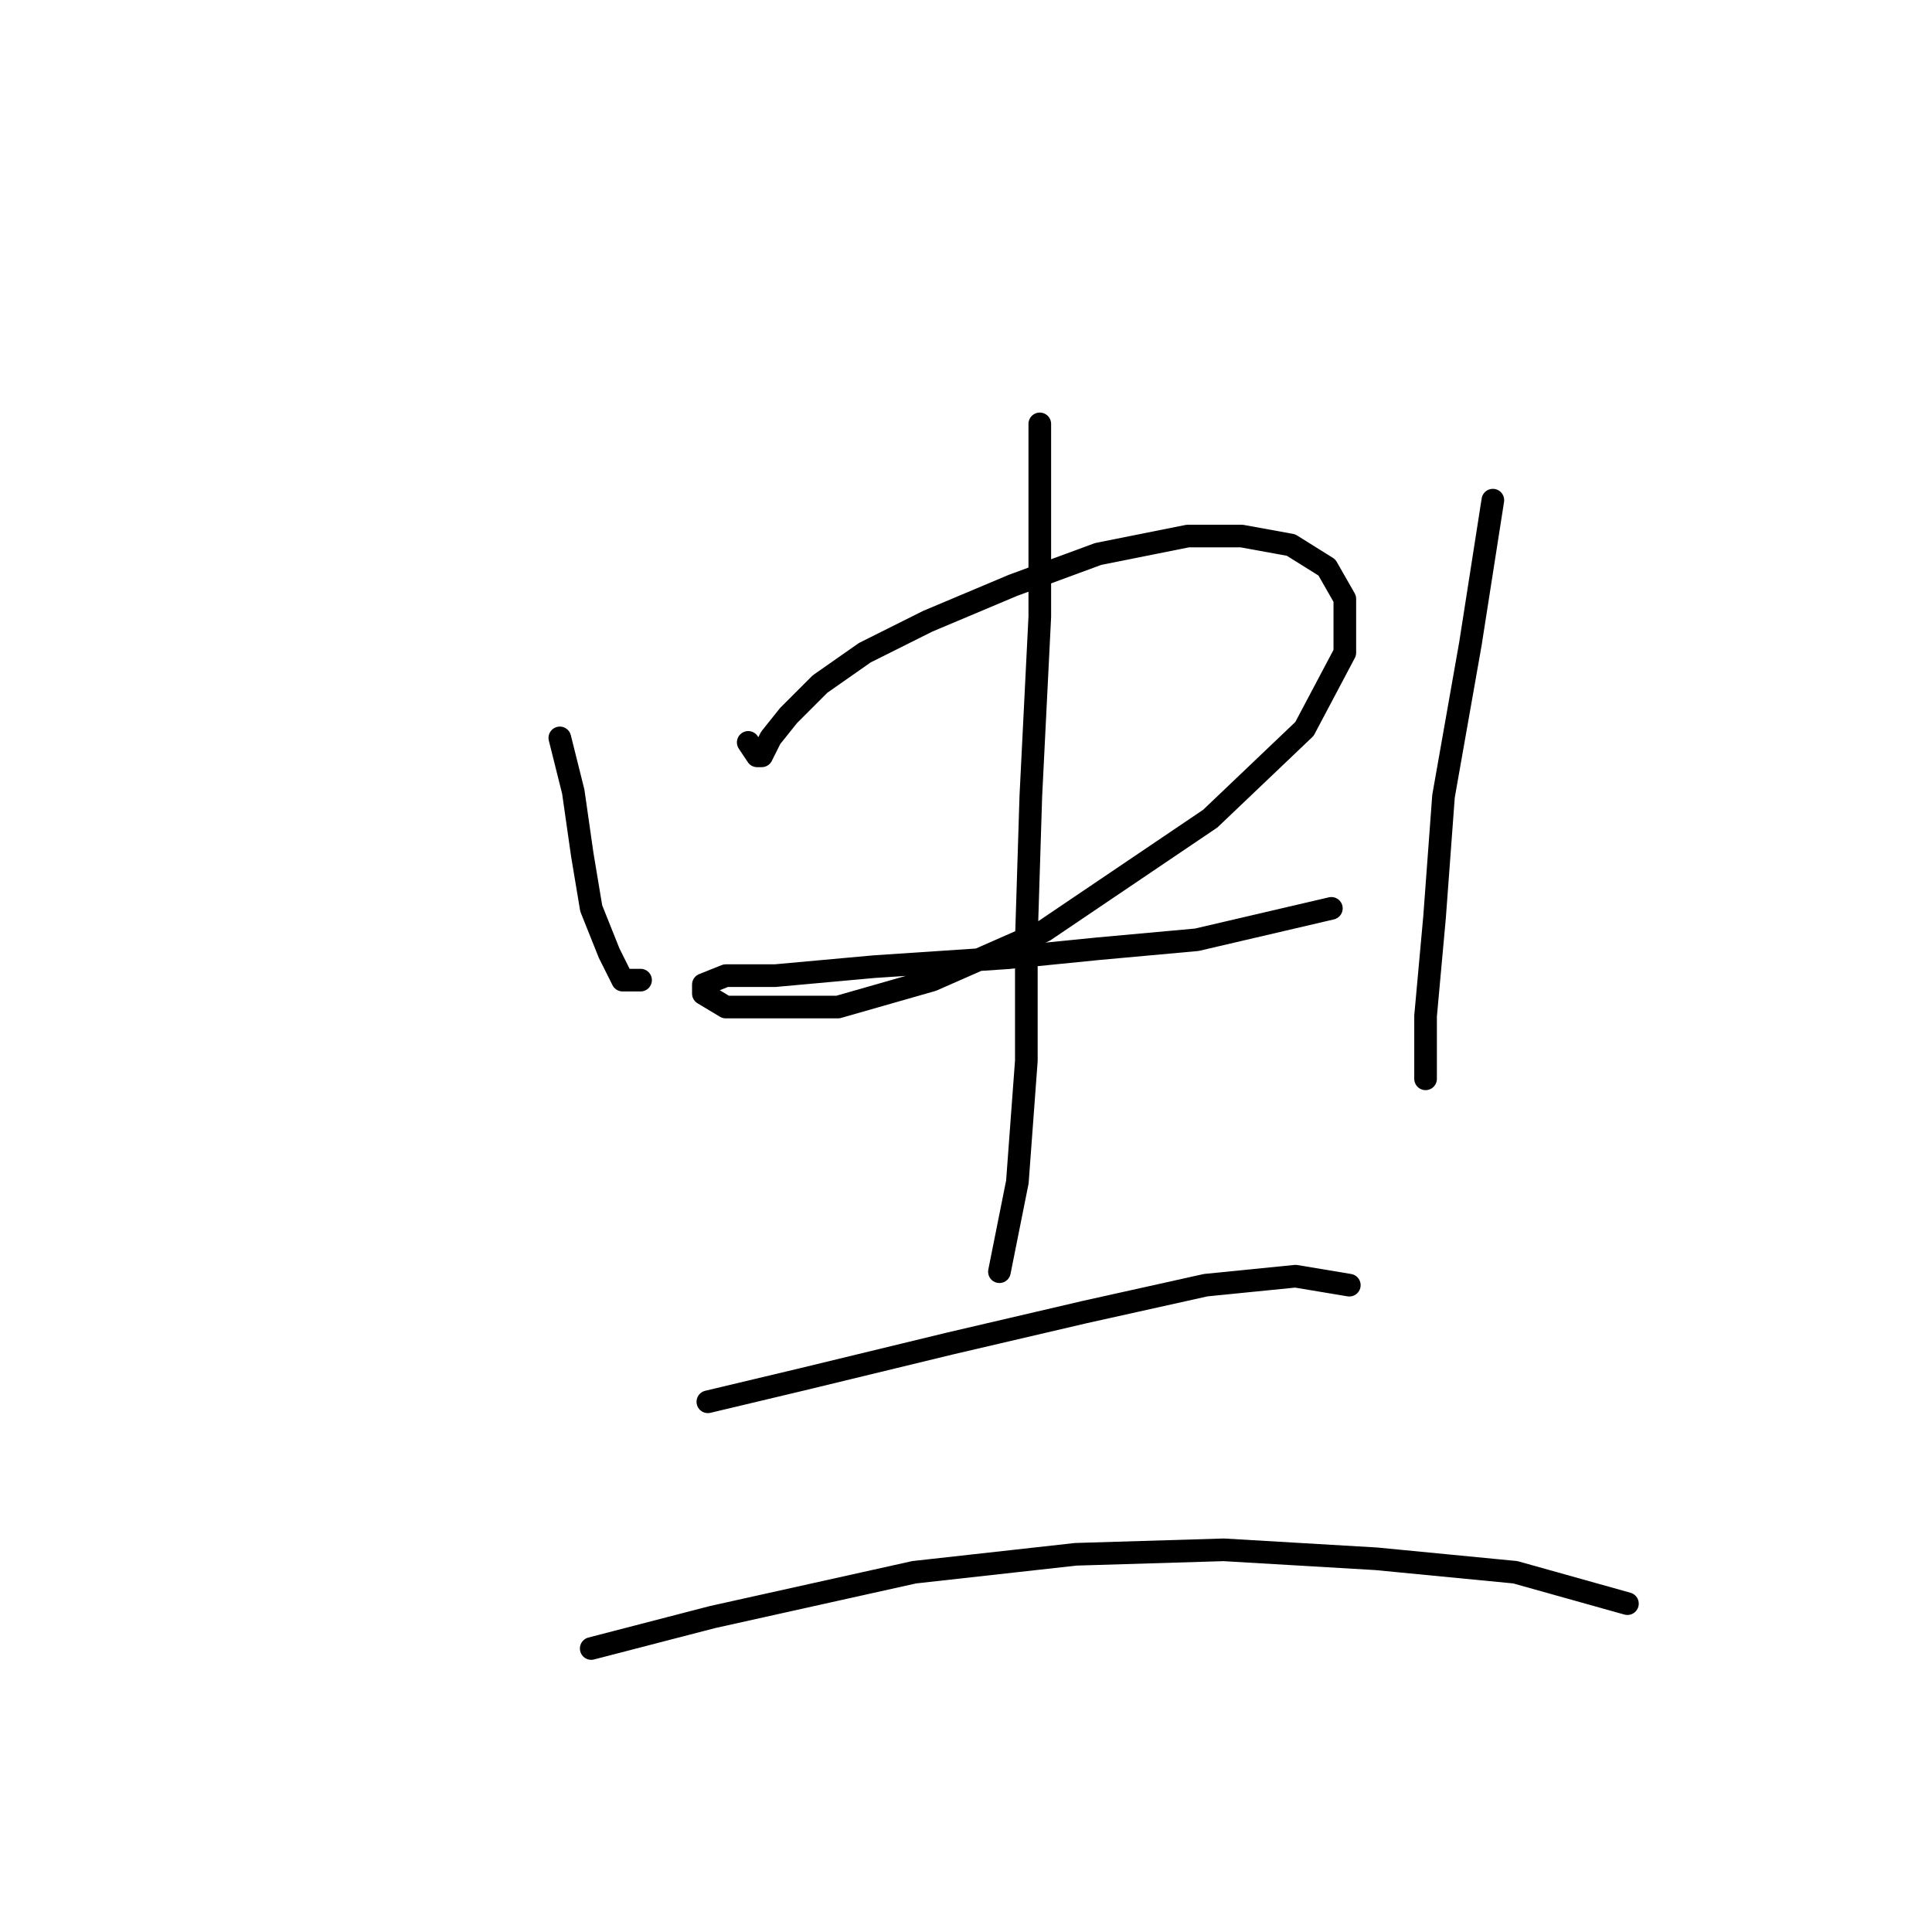 <?xml version="1.0" standalone="no"?>
    <svg width="256" height="256" xmlns="http://www.w3.org/2000/svg" version="1.1">
    <polyline stroke="black" stroke-width="3" stroke-linecap="round" fill="transparent" stroke-linejoin="round" points="74.18 97.776 75.963 104.909 77.151 113.23 78.34 120.363 80.718 126.306 82.501 129.873 84.878 129.873 84.878 129.873 " />
        <polyline stroke="black" stroke-width="3" stroke-linecap="round" fill="transparent" stroke-linejoin="round" points="99.144 98.371 100.332 100.154 100.927 100.154 102.115 97.776 104.493 94.804 108.654 90.644 114.597 86.483 122.919 82.322 134.212 77.567 145.505 73.407 157.393 71.029 164.526 71.029 171.064 72.218 175.819 75.19 178.196 79.35 178.196 86.483 172.847 96.587 160.365 108.475 138.373 123.335 123.513 129.873 111.031 133.439 101.521 133.439 96.172 133.439 93.2 131.656 93.2 130.467 96.172 129.278 102.71 129.278 115.786 128.09 133.618 126.901 145.505 125.712 158.582 124.523 176.413 120.363 176.413 120.363 " />
        <polyline stroke="black" stroke-width="3" stroke-linecap="round" fill="transparent" stroke-linejoin="round" points="197.811 66.274 194.839 85.294 191.273 105.503 190.084 121.551 188.895 134.628 188.895 142.949 188.895 142.949 " />
        <polyline stroke="black" stroke-width="3" stroke-linecap="round" fill="transparent" stroke-linejoin="round" points="137.778 56.169 137.778 81.728 136.59 105.503 135.995 124.523 135.995 140.572 134.806 156.62 132.429 168.507 132.429 168.507 " />
        <polyline stroke="black" stroke-width="3" stroke-linecap="round" fill="transparent" stroke-linejoin="round" points="93.794 185.745 106.276 182.773 125.891 178.018 143.722 173.857 159.77 170.291 171.658 169.102 178.791 170.291 178.791 170.291 " />
        <polyline stroke="black" stroke-width="3" stroke-linecap="round" fill="transparent" stroke-linejoin="round" points="78.34 218.435 94.389 214.275 121.136 208.331 142.533 205.953 162.148 205.359 182.357 206.548 200.783 208.331 215.642 212.492 215.642 212.492 " />
        </svg>